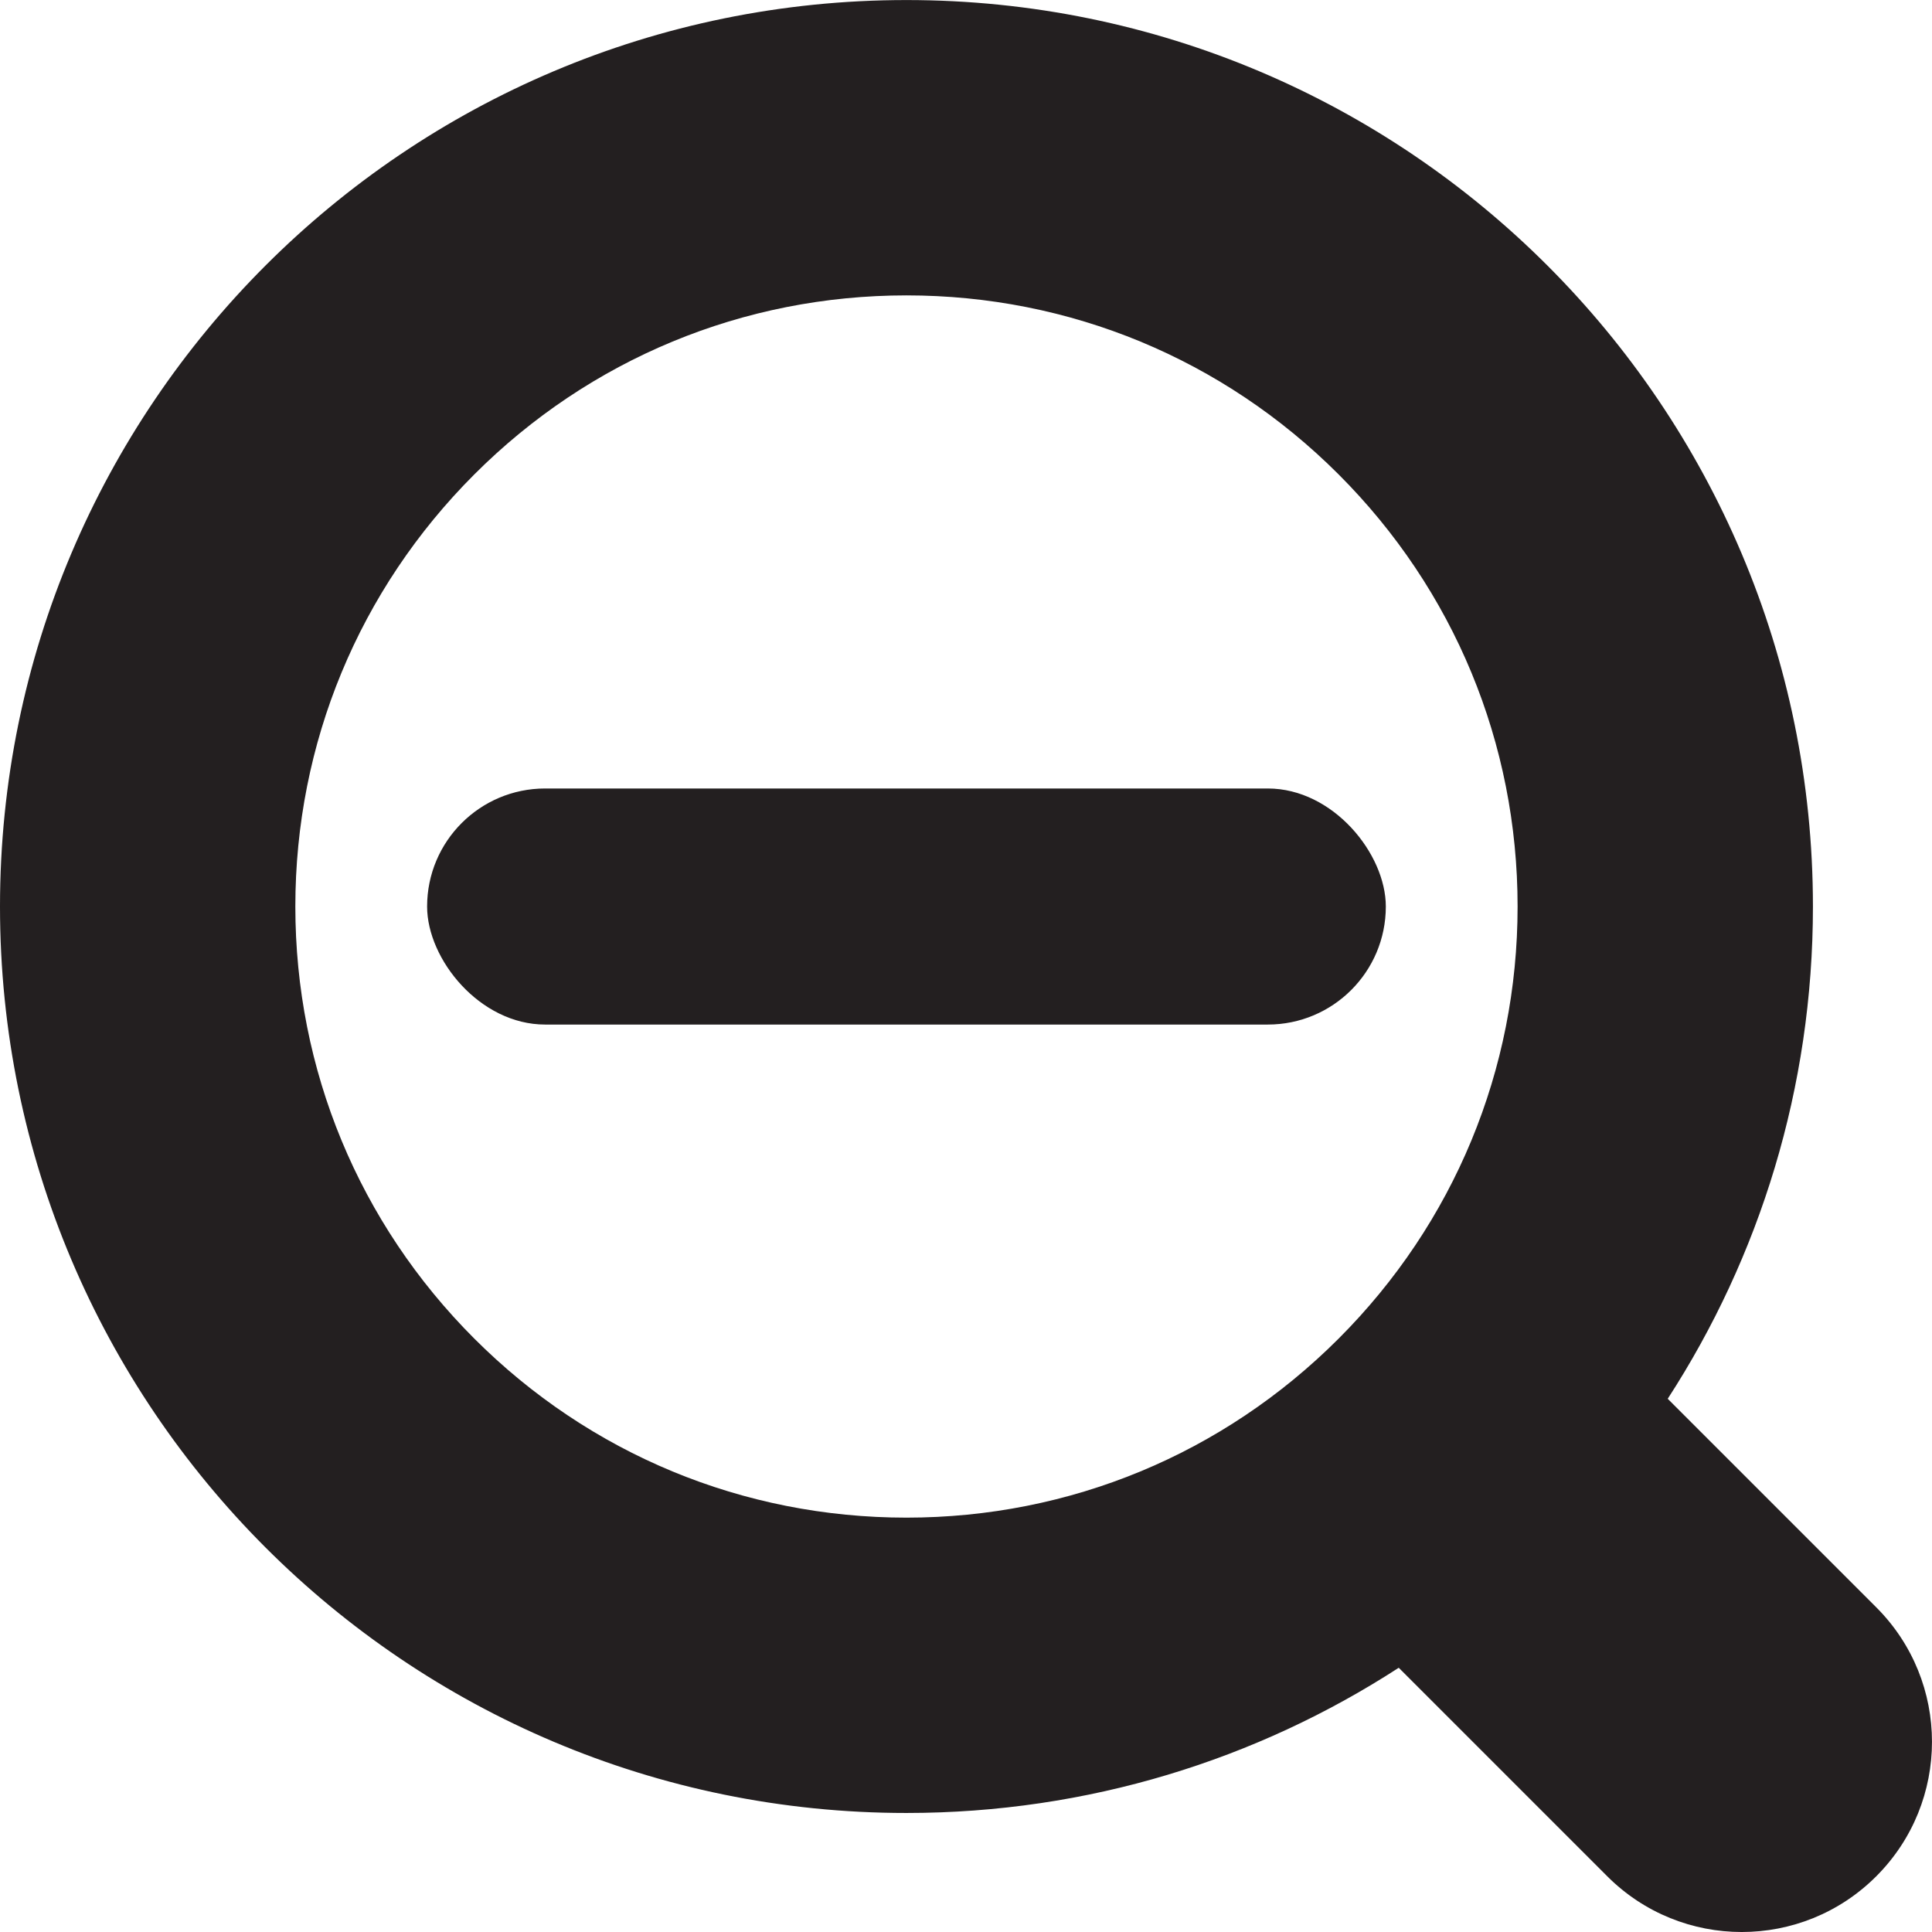 <?xml version="1.0" encoding="UTF-8"?>
<svg id="Layer_20" data-name="Layer 20" xmlns="http://www.w3.org/2000/svg" viewBox="0 0 850.41 850.42">
  <defs>
    <style>
      .cls-1 {
        fill: #231f20;
      }
    </style>
  </defs>
  <path class="cls-1" d="M825.87,707.49l-91.79-91.79c40.44-62.39,63.92-136.8,63.92-216.68C798,178.66,619.36,.02,399,.02S0,178.66,0,399.02s178.64,399,399,399c79.88,0,154.29-23.48,216.68-63.92l91.79,91.79c32.7,32.7,85.71,32.7,118.4,0,16.35-16.35,24.53-37.77,24.53-59.2s-8.18-42.85-24.53-59.2Zm-617.08-118.26c-50.81-50.81-78.79-118.36-78.79-190.21s27.98-139.4,78.79-190.21,118.36-78.79,190.21-78.79,139.4,27.98,190.21,78.79,78.79,118.36,78.79,190.21-27.98,139.4-78.79,190.21-118.36,78.79-190.21,78.79-139.4-27.98-190.21-78.79Z"/>
  <rect class="cls-1" x="188" y="347.07" width="422" height="103.91" rx="51.95" ry="51.95"/>
</svg>